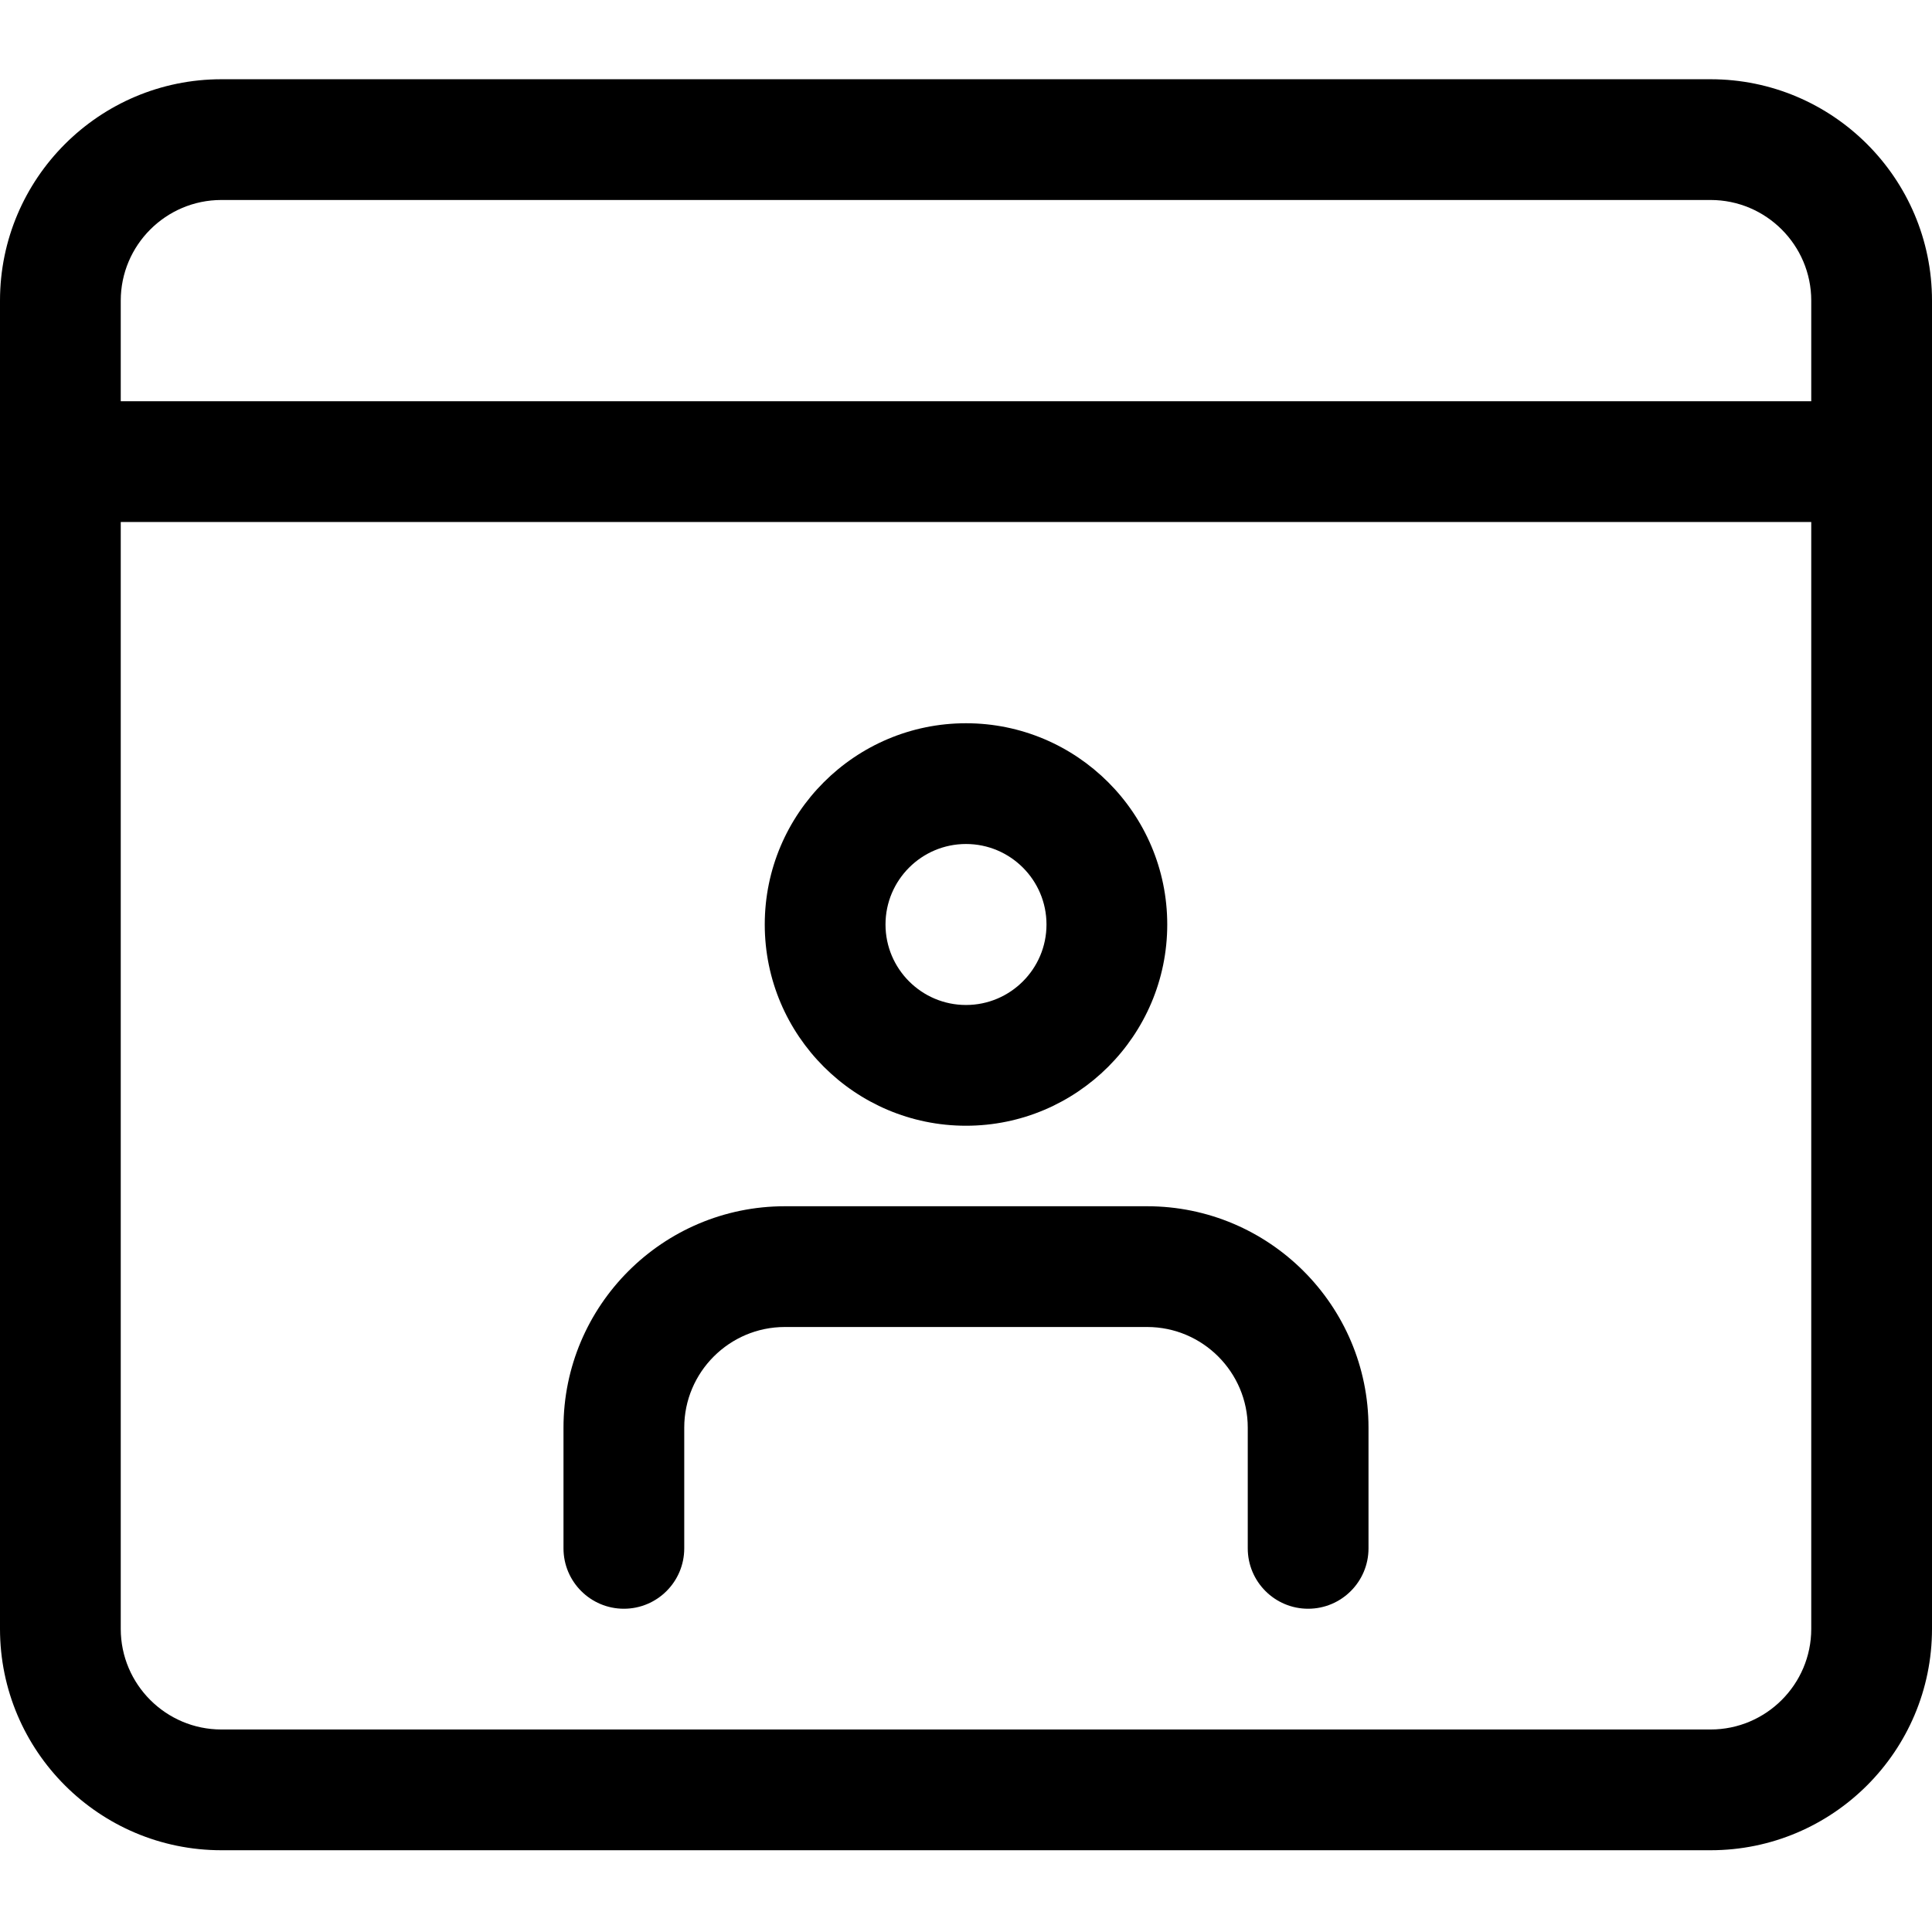 <svg height="512pt" viewBox="0 -21 512 512" width="512pt" xmlns="http://www.w3.org/2000/svg"><path d="m256 277.332c-29.398 0-53.332-23.914-53.332-53.332s23.934-53.332 53.332-53.332 53.332 23.914 53.332 53.332-23.934 53.332-53.332 53.332zm0-74.664c-11.754 0-21.332 9.555-21.332 21.332s9.578 21.332 21.332 21.332 21.332-9.555 21.332-21.332-9.578-21.332-21.332-21.332zm0 0"/><path d="m346.668 405.332c-8.832 0-16-7.168-16-16v-32c0-14.699-11.969-26.664-26.668-26.664h-96c-14.699 0-26.668 11.965-26.668 26.664v32c0 8.832-7.168 16-16 16s-16-7.168-16-16v-32c0-32.363 26.305-58.664 58.668-58.664h96c32.363 0 58.668 26.301 58.668 58.664v32c0 8.832-7.168 16-16 16zm0 0"/><path d="m453.332 469.332h-394.664c-32.363 0-58.668-26.301-58.668-58.664v-352c0-32.363 26.305-58.668 58.668-58.668h394.664c32.363 0 58.668 26.305 58.668 58.668v352c0 32.363-26.305 58.664-58.668 58.664zm-394.664-437.332c-14.699 0-26.668 11.969-26.668 26.668v352c0 14.699 11.969 26.664 26.668 26.664h394.664c14.699 0 26.668-11.965 26.668-26.664v-352c0-14.699-11.969-26.668-26.668-26.668zm0 0"/><path d="m496 117.332h-480c-8.832 0-16-7.168-16-16s7.168-16 16-16h480c8.832 0 16 7.168 16 16s-7.168 16-16 16zm0 0"/></svg>